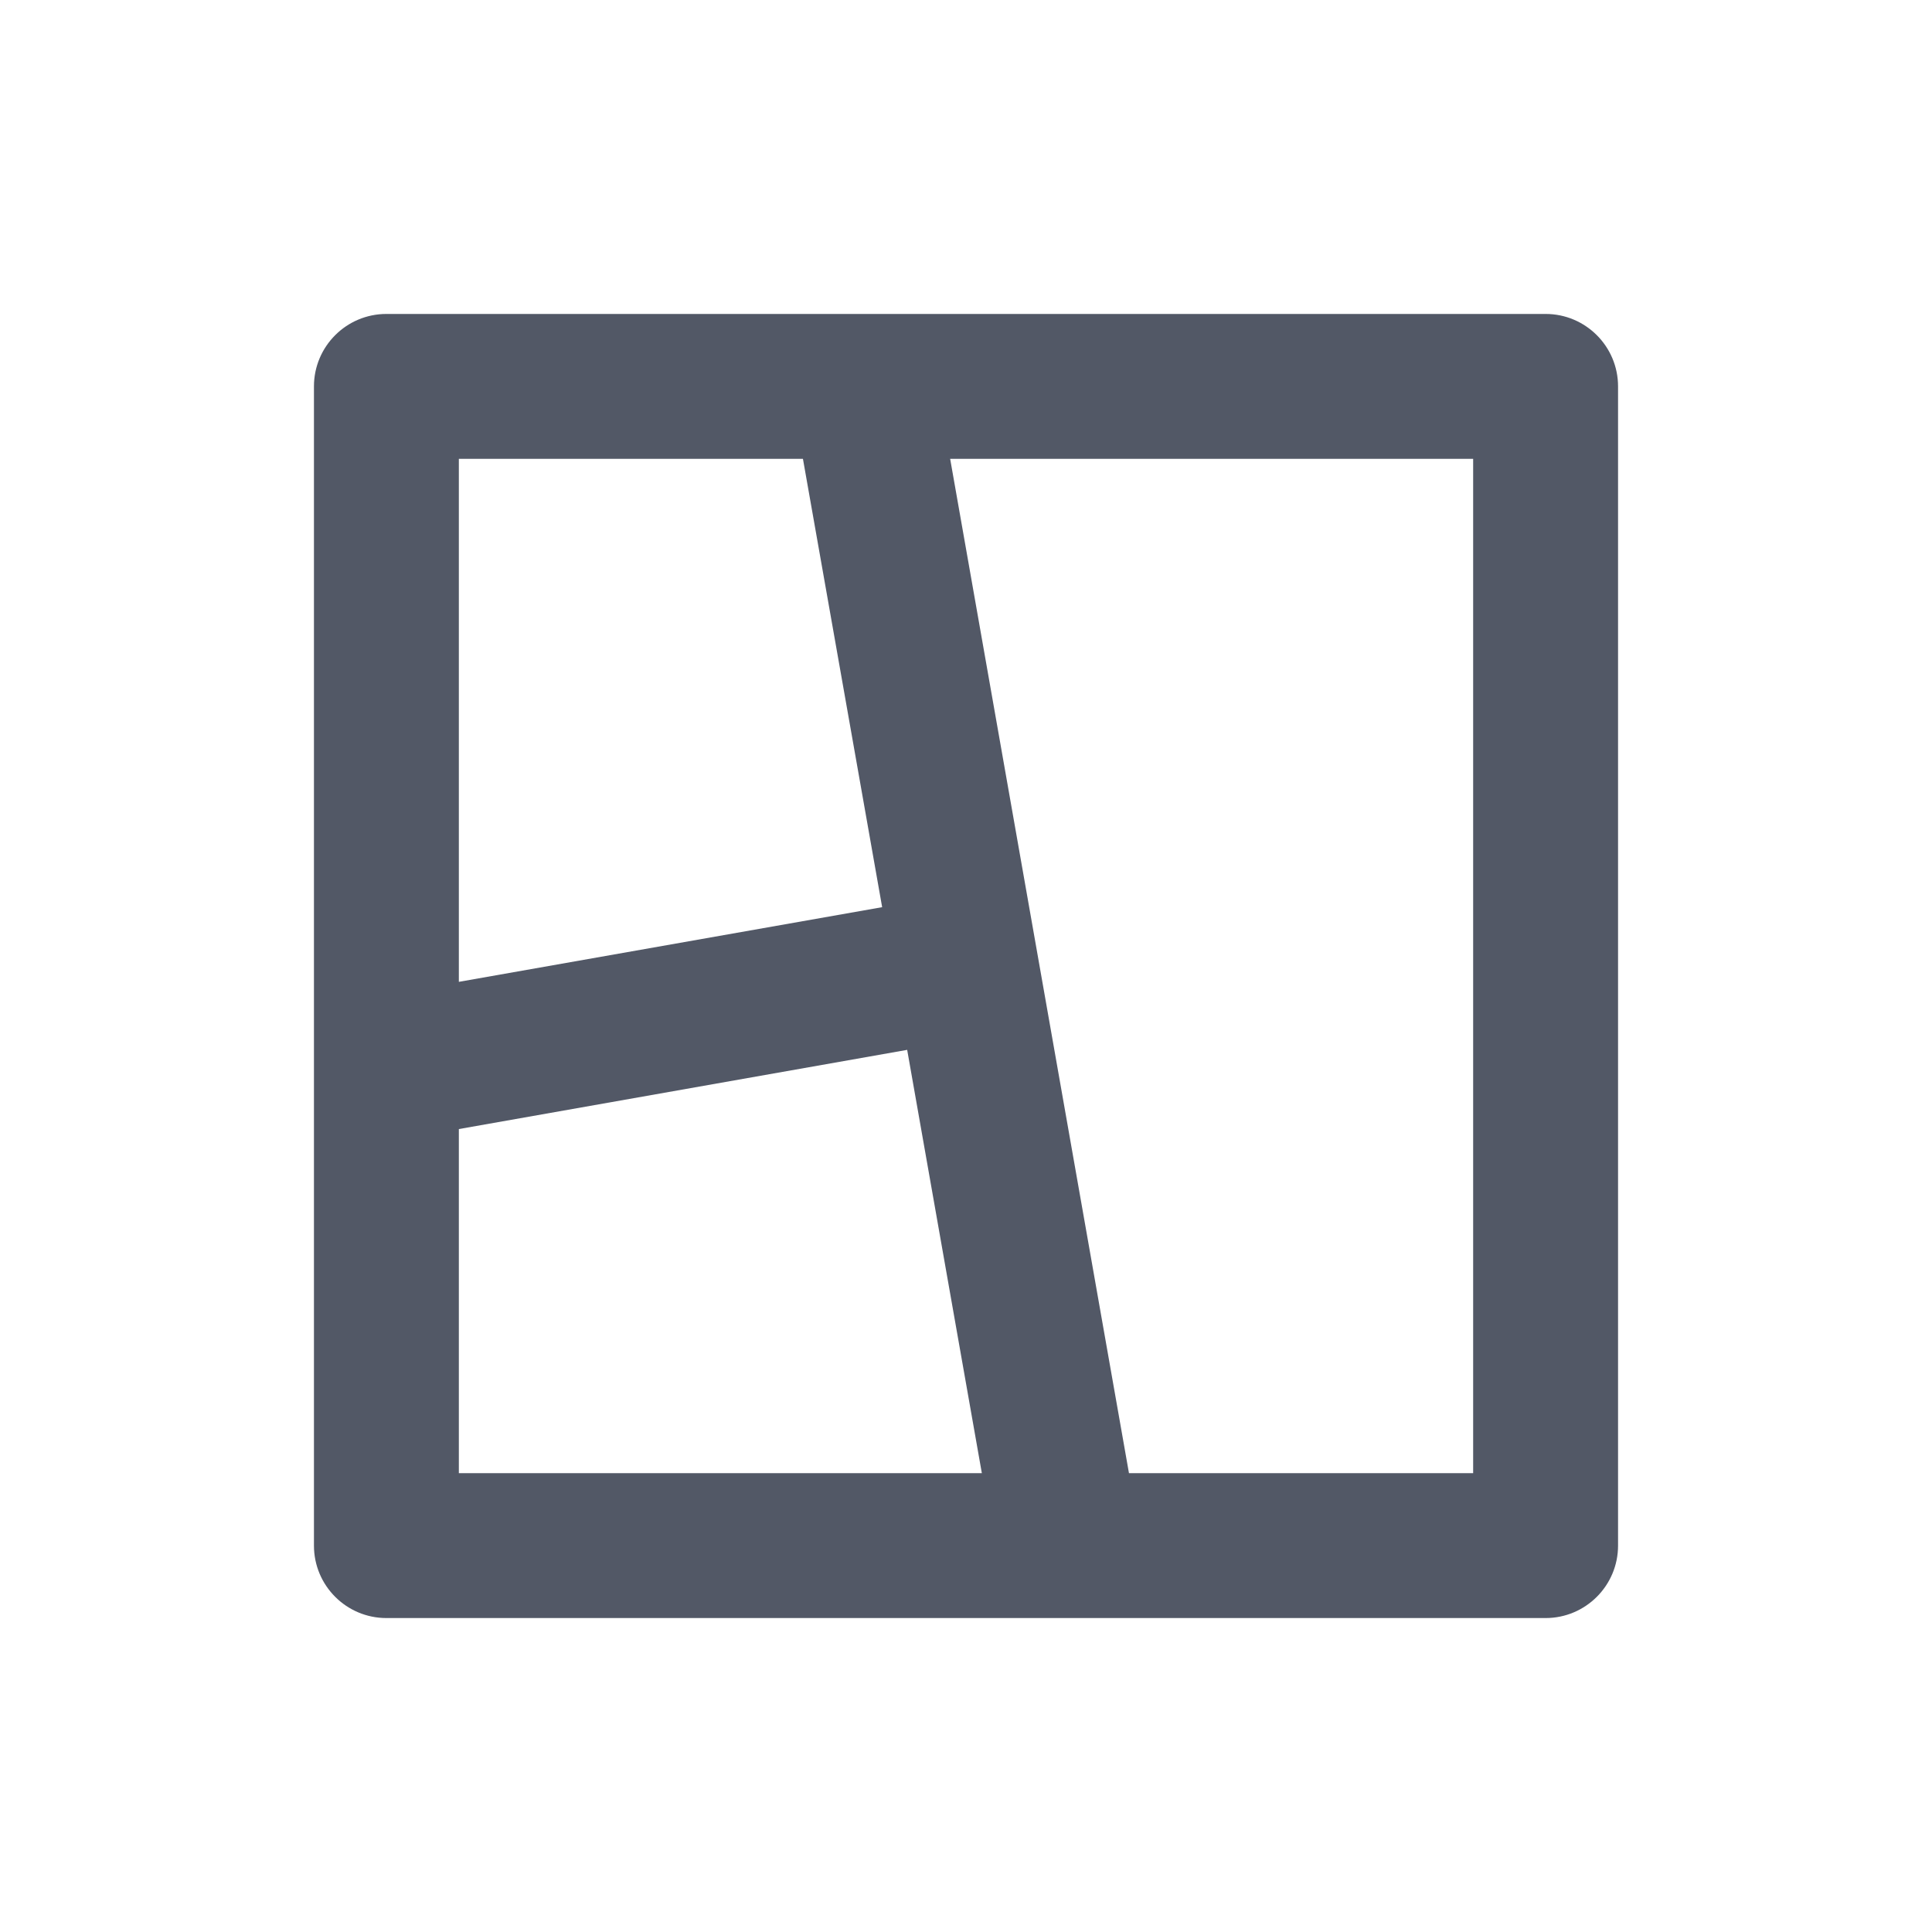 <svg width="20" height="20" viewBox="0 0 20 20" fill="none" xmlns="http://www.w3.org/2000/svg">
<g id="collage-line">
<path id="Vector" d="M16 3.25C16.414 3.25 16.75 3.586 16.75 4V16C16.75 16.414 16.414 16.75 16 16.75H4C3.586 16.75 3.25 16.414 3.25 16V4C3.25 3.586 3.586 3.25 4 3.25H16ZM9.392 10.868L4.75 11.688V15.25H10.164L9.391 10.868H9.392ZM15.25 4.75H9.836L11.687 15.25H15.25V4.75ZM8.312 4.75H4.75V10.164L9.132 9.391L8.312 4.75Z" fill="#525866"/>
</g>
</svg>
